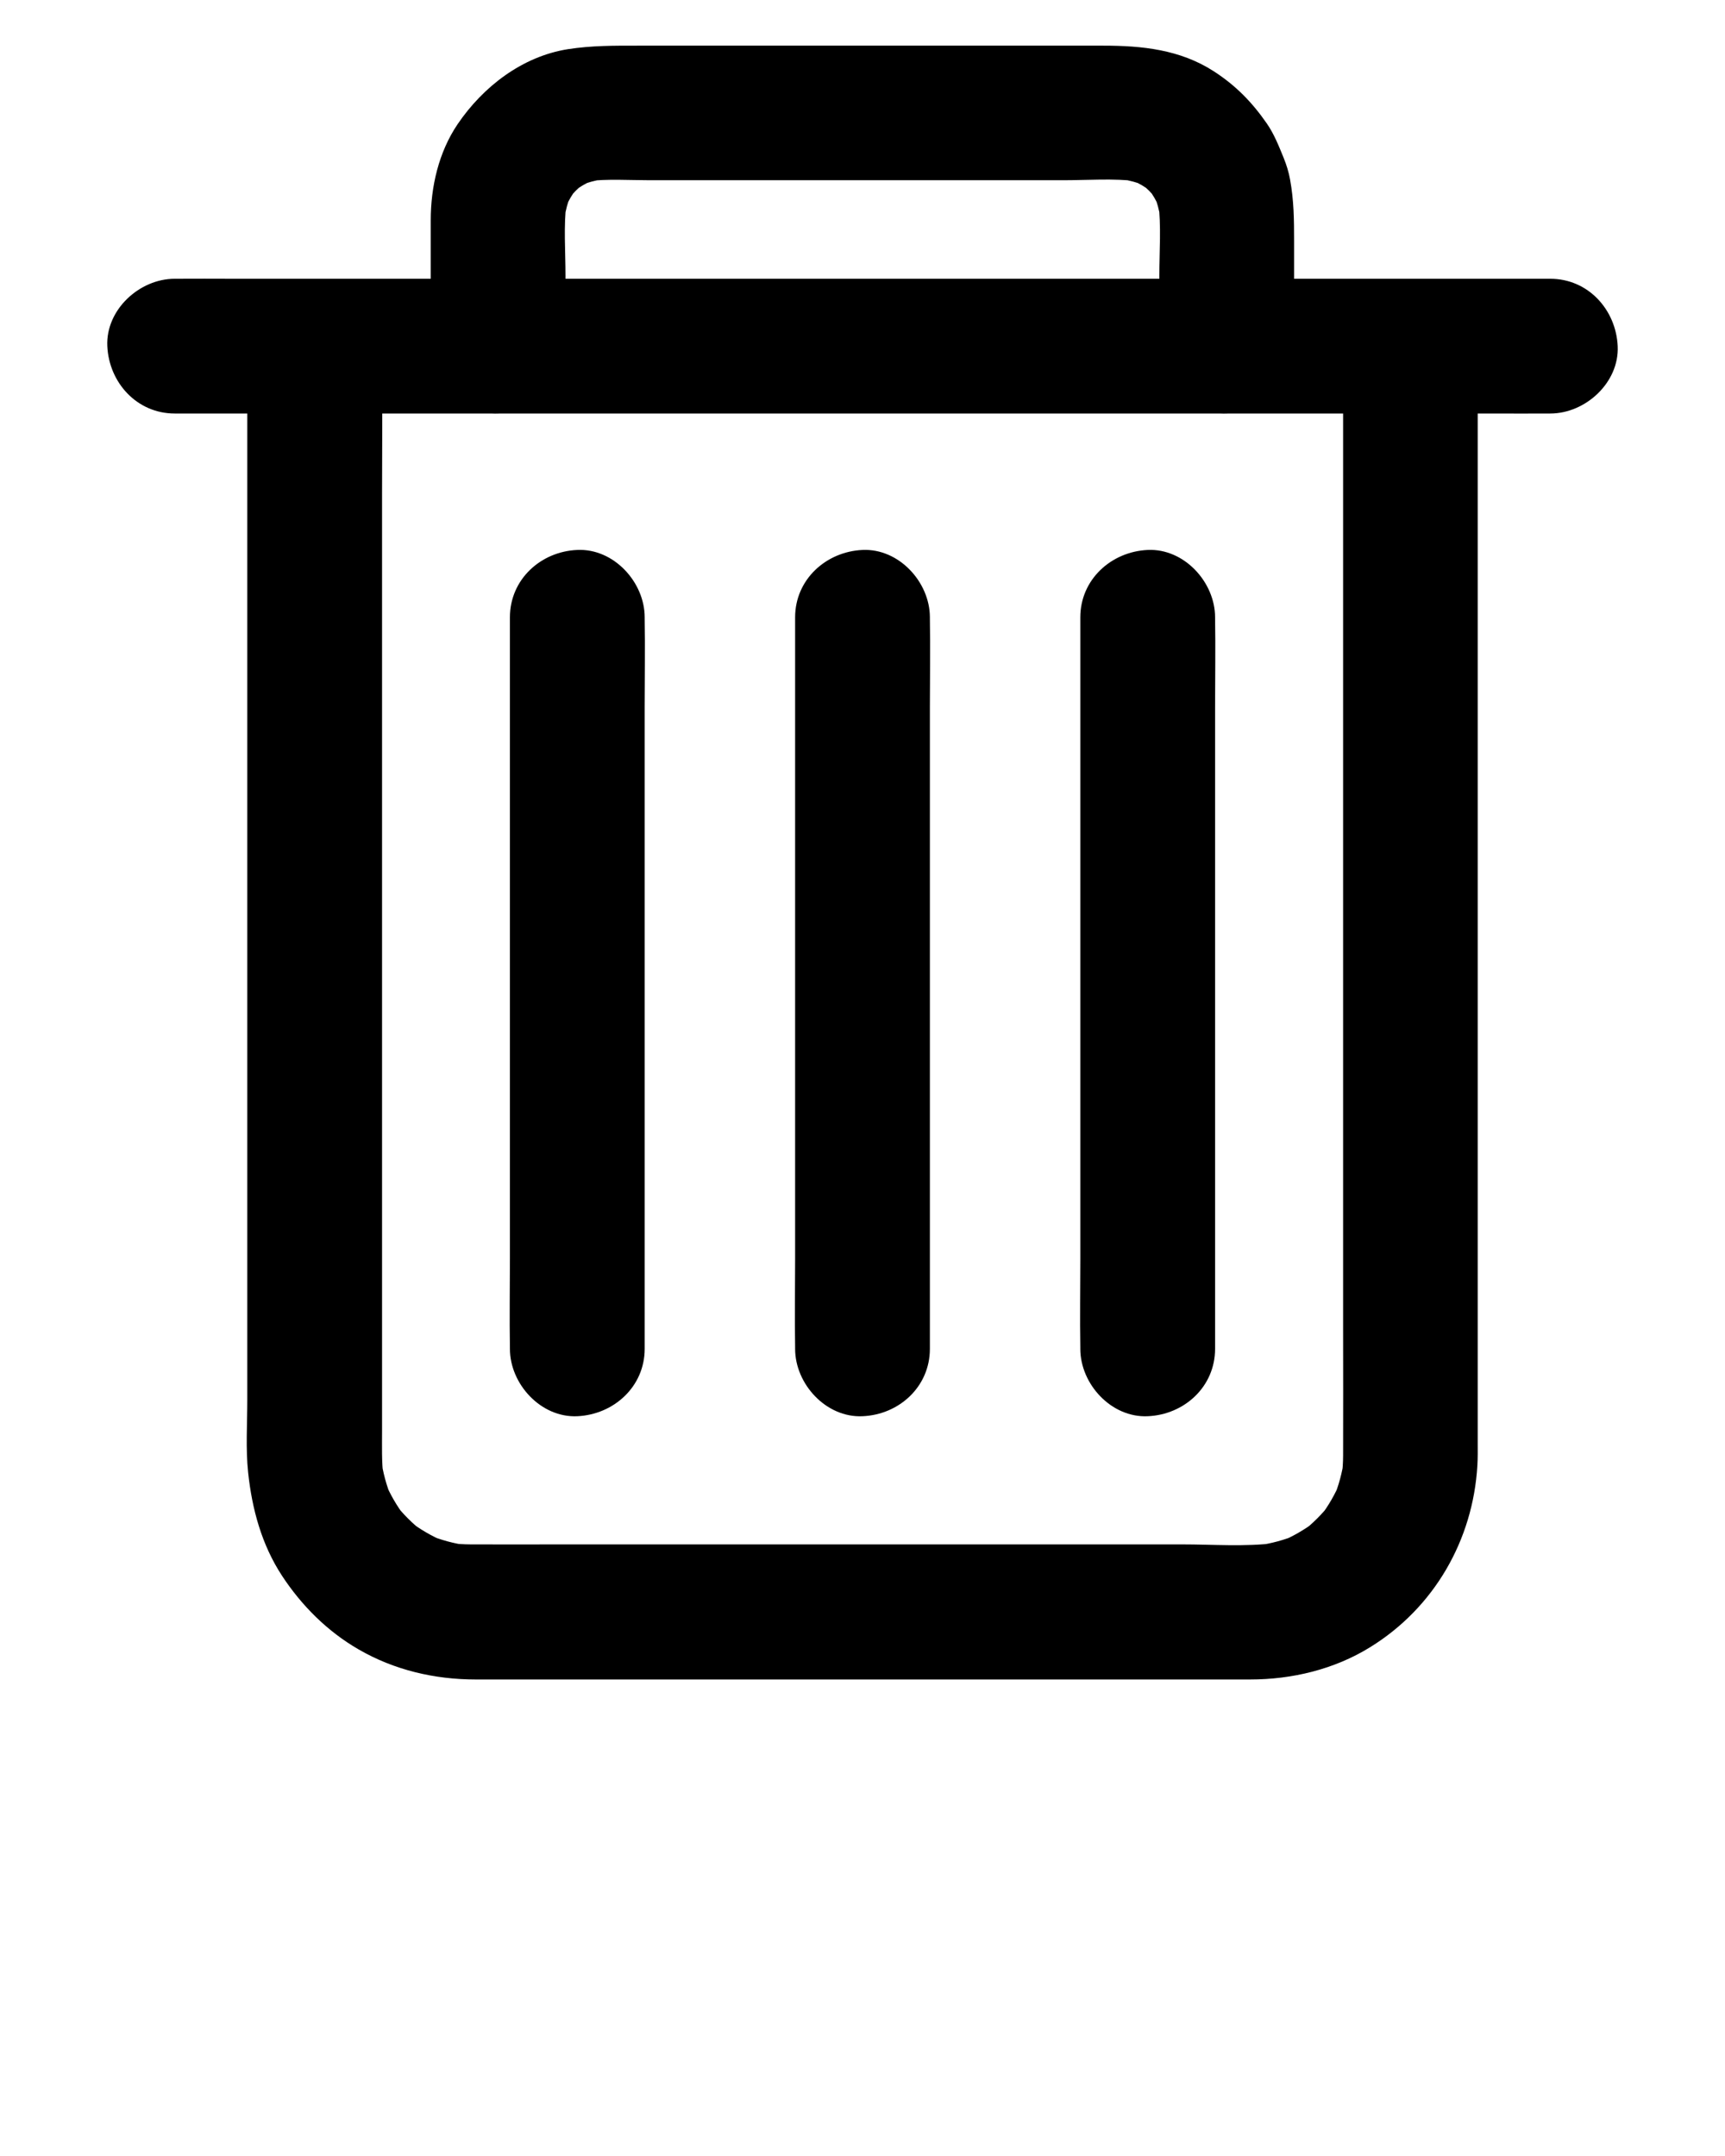 <svg enable-background="new 0 0 1024 1024" version="1.1" viewBox="0 0 1024 1280" xml:space="preserve" xmlns="http://www.w3.org/2000/svg"><g><g>
  <path d="m797.3 210.5v66.6 158.4 190.4 162.7c0 25.1 0.1 50.2 0 75.3 0 4.3-0.3 8.6-0.8 12.9 0.5-3.5 1-7.1 1.4-10.6-1.1 8-3.2 15.8-6.3 23.3 1.3-3.2 2.7-6.4 4-9.6-3.1 7.3-7 14.1-11.8 20.4 2.1-2.7 4.2-5.4 6.3-8.1-5.1 6.6-10.9 12.4-17.5 17.5l8.1-6.3c-6.3 4.8-13.1 8.7-20.4 11.8 3.2-1.3 6.4-2.7 9.6-4-7.5 3.1-15.3 5.2-23.3 6.3 3.5-0.5 7.1-1 10.6-1.4-18.2 2.3-37.2 0.8-55.5 0.8h-112.5-137.6-118.4c-17.9 0-35.8 0.1-53.7 0-4.2 0-8.4-0.3-12.6-0.8 3.5 0.5 7.1 1 10.6 1.4-8-1.1-15.8-3.2-23.3-6.3 3.2 1.3 6.4 2.7 9.6 4-7.3-3.1-14.1-7-20.4-11.8l8.1 6.3c-6.6-5.1-12.4-10.9-17.5-17.5 2.1 2.7 4.2 5.4 6.3 8.1-4.8-6.3-8.7-13.1-11.8-20.4 1.3 3.2 2.7 6.4 4 9.6-3.1-7.5-5.2-15.3-6.3-23.3 0.5 3.5 1 7.1 1.4 10.6-1.1-9-0.8-18.2-0.8-27.3v-46.1-155.4-190.2-165.3c0-26.9 0.3-53.8 0-80.7v-1.2c0-20.9-18.4-41-40-40-21.7 1-40 17.6-40 40v36.6 94.8 128.9 140 127.8 92.5c0 14.2-1 28.8 0.5 43 2.3 21.7 8 42.8 20.1 61.3 11.7 17.8 26.9 33 45.4 43.7 21.2 12.3 45.2 17.9 69.6 17.9h69.3 126.4 137.5 102.6 23.9c24.9 0 50-6 71.3-19.2 37.9-23.4 61-63.5 63.6-107.8 0.3-4.7 0.2-9.4 0.2-14.1v-66.9-113.5-137-137.2-114.4-67.4-9c0-20.9-18.4-41-40-40-21.6 0.8-39.9 17.4-39.9 39.9z"/>
  <path d="m920.3 165.5h-21.8-59.3-88.2-107.1-117.3-118.4-110.5-93.4-67.2c-10.6 0-21.3-0.1-32 0h-1.4c-20.9 0-41 18.4-40 40 1 21.7 17.6 40 40 40h21.8 59.3 88.2 107.1 117.3 118.4 110.5 93.4 67.2c10.6 0 21.3 0.1 32 0h1.4c20.9 0 41-18.4 40-40-1-21.7-17.6-40-40-40z"/>
  <path d="m768.2 205.5v-62.4c0-12.5-0.1-24.1-2.4-36.6-0.8-4.4-2.1-8.6-3.8-12.8-2.9-7.1-5.7-14.2-10-20.4-8.8-12.7-18.5-22.6-31.5-31-20-12.9-42.6-15.2-65.6-15.2h-54-159.5-62.6c-14.2 0-27.5-0.1-41.7 2.1-27.1 4.3-50.4 22.3-65.5 44.6-11.2 16.6-15.9 37.1-15.9 56.9v68.4 6.3c0 20.9 18.4 41 40 40 21.7-1 40-17.6 40-40v-41.7c0-14.5-1.2-29.6 0.6-44-0.5 3.5-1 7.1-1.4 10.6 0.8-5.3 2.2-10.5 4.2-15.5-1.3 3.2-2.7 6.4-4 9.6 2.1-4.8 4.7-9.3 7.9-13.5-2.1 2.7-4.2 5.4-6.3 8.1 3.2-4.1 6.9-7.8 11-11l-8.1 6.3c4.2-3.2 8.7-5.8 13.5-7.9-3.2 1.3-6.4 2.7-9.6 4 5-2 10.1-3.4 15.5-4.2-3.5 0.5-7.1 1-10.6 1.4 12.2-1.5 25-0.6 37.3-0.6h75.1 170.3c14.6 0 29.9-1.2 44.4 0.6-3.5-0.5-7.1-1-10.6-1.4 5.3 0.8 10.5 2.2 15.5 4.2-3.2-1.3-6.4-2.7-9.6-4 4.8 2.1 9.3 4.7 13.5 7.9l-8.1-6.3c4.1 3.2 7.8 6.9 11 11-2.1-2.7-4.2-5.4-6.3-8.1 3.2 4.2 5.8 8.7 7.9 13.5-1.3-3.2-2.7-6.4-4-9.6 2 5 3.4 10.1 4.2 15.5-0.5-3.5-1-7.1-1.4-10.6 1.8 14.4 0.6 29.5 0.6 44v41.7c0 20.9 18.4 41 40 40 21.7-0.9 40-17.5 40-39.9z"/>
  <path d="m302.7 366.5v43.3 103.5 125.7 108.3c0 17.6-0.3 35.2 0 52.7v0.8c0 20.9 18.4 41 40 40 21.7-1 40-17.6 40-40v-43.3-103.5-125.7-108.3c0-17.6 0.3-35.2 0-52.7v-0.8c0-20.9-18.4-41-40-40-21.7 0.9-40 17.5-40 40z"/>
  <path d="m552 800.8v-43.3-103.5-125.7-108.3c0-17.6 0.3-35.2 0-52.7v-0.8c0-20.9-18.4-41-40-40-21.7 1-40 17.6-40 40v43.3 103.5 125.7 108.3c0 17.6-0.3 35.2 0 52.7v0.8c0 20.9 18.4 41 40 40 21.7-0.9 40-17.5 40-40z"/>
  <path d="m721.3 800.8v-43.3-103.5-125.7-108.3c0-17.6 0.3-35.2 0-52.7v-0.8c0-20.9-18.4-41-40-40-21.7 1-40 17.6-40 40v43.3 103.5 125.7 108.3c0 17.6-0.3 35.2 0 52.7v0.8c0 20.9 18.4 41 40 40 21.7-0.9 40-17.5 40-40z"/>
  </g></g>
</svg>